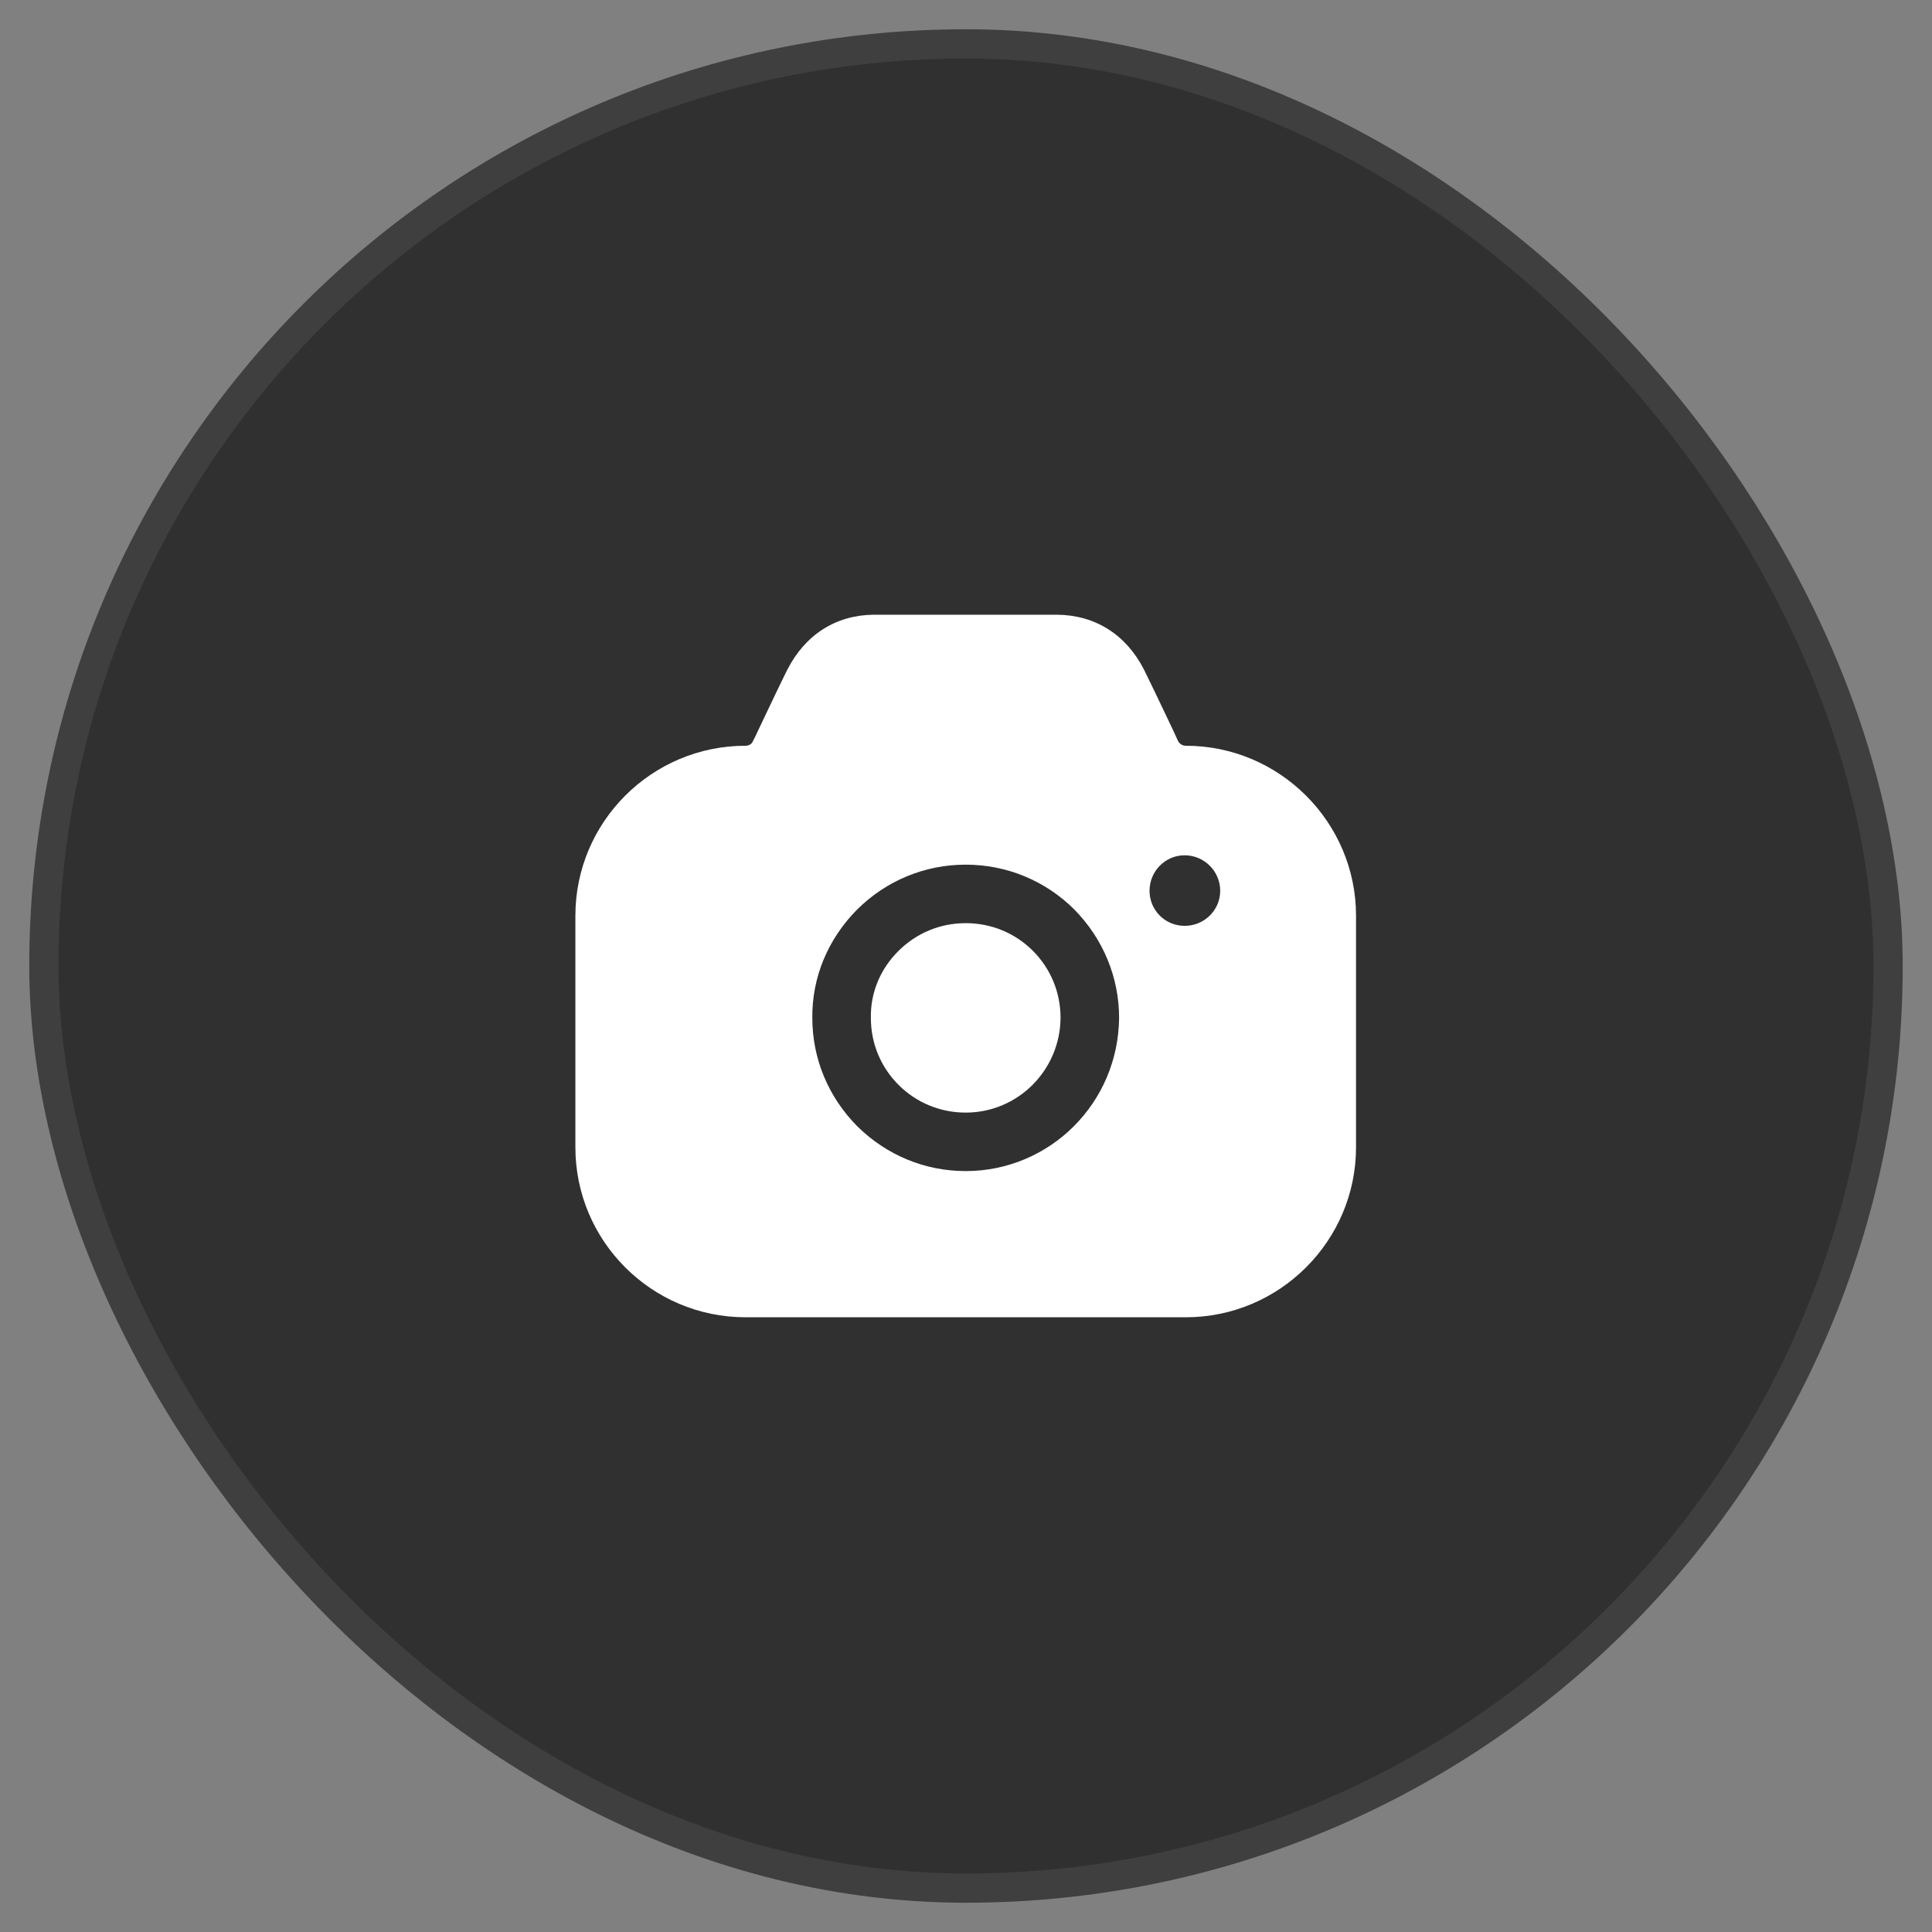 <svg width="33" height="33" viewBox="0 0 33 33" fill="none" xmlns="http://www.w3.org/2000/svg">
<rect x="0" y="0" width="33" height="33" fill="#808080" stroke="none"/>
<rect x="0.75" y="0.75" width="31.5" height="31.5" rx="15.75" fill="#303030"/>
<rect x="0.75" y="0.75" width="31.5" height="31.5" rx="15.75" stroke="#3F3F3F" stroke-width="0.5"/>
<path fill-rule="evenodd" clip-rule="evenodd" d="M20.122 12.658C20.148 12.704 20.195 12.738 20.255 12.738C21.855 12.738 23.162 14.043 23.162 15.641V19.597C23.162 21.195 21.855 22.5 20.255 22.5H12.735C11.128 22.5 9.828 21.195 9.828 19.597V15.641C9.828 14.043 11.128 12.738 12.735 12.738C12.788 12.738 12.841 12.711 12.861 12.658L12.902 12.578C12.924 12.529 12.948 12.48 12.972 12.429C13.143 12.07 13.331 11.672 13.448 11.439C13.755 10.84 14.275 10.507 14.921 10.5H18.061C18.708 10.507 19.235 10.84 19.541 11.439C19.646 11.649 19.806 11.987 19.961 12.312C19.992 12.38 20.024 12.446 20.055 12.511L20.122 12.658ZM19.635 15.215C19.635 15.548 19.902 15.814 20.235 15.814C20.569 15.814 20.842 15.548 20.842 15.215C20.842 14.882 20.569 14.609 20.235 14.609C19.902 14.609 19.635 14.882 19.635 15.215ZM15.342 16.247C15.655 15.934 16.062 15.768 16.495 15.768C16.928 15.768 17.335 15.934 17.642 16.24C17.948 16.547 18.115 16.953 18.115 17.386C18.108 18.278 17.389 19.004 16.495 19.004C16.062 19.004 15.655 18.837 15.348 18.531C15.042 18.225 14.875 17.819 14.875 17.386V17.379C14.868 16.959 15.035 16.553 15.342 16.247ZM18.342 19.237C17.869 19.71 17.215 20.003 16.495 20.003C15.795 20.003 15.142 19.73 14.642 19.237C14.149 18.738 13.875 18.085 13.875 17.386C13.868 16.693 14.142 16.041 14.635 15.541C15.135 15.042 15.795 14.769 16.495 14.769C17.195 14.769 17.855 15.042 18.349 15.534C18.842 16.034 19.115 16.693 19.115 17.386C19.108 18.111 18.815 18.764 18.342 19.237Z" fill="white"/>
</svg>
